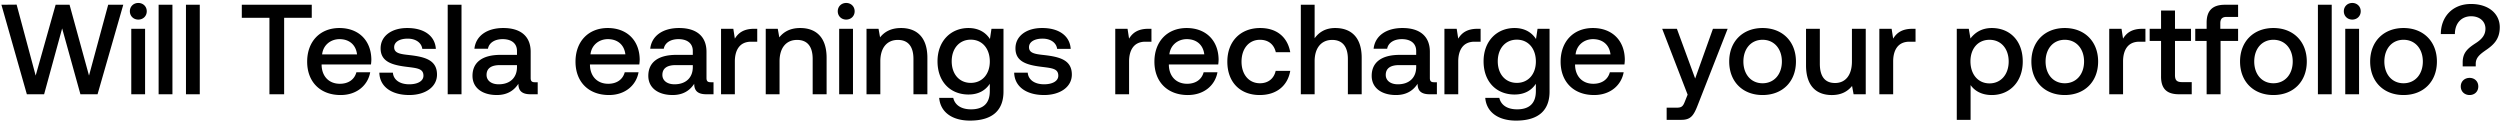 <svg width="305" height="15" viewBox="0 0 305 15" fill="none" xmlns="http://www.w3.org/2000/svg"><path d="M3.276 11.5h2.106l2.2-8.034 2.23 8.034h2.09L15.039.58h-1.84l-2.34 8.642L8.486.58h-1.7L4.352 9.222 2.028.564.172.58 3.276 11.5zm13.598-9.11c.577 0 1.03-.422 1.03-1.014 0-.593-.453-1.014-1.03-1.014-.578 0-1.03.42-1.03 1.014 0 .592.452 1.014 1.03 1.014zm-.858 9.11H17.7V3.513h-1.684V11.5zm3.336 0h1.685V.58h-1.685V11.5zm3.336 0h1.685V.58h-1.685V11.5zm6.813-9.329h3.37V11.5h1.794V2.171h3.37V.58H29.5v1.591zm12.06 9.423c1.981 0 3.323-1.202 3.604-2.777H43.48c-.234.889-.983 1.404-2.013 1.404-1.326 0-2.184-.89-2.23-2.247v-.109h6.021c.031-.218.047-.437.047-.64-.047-2.34-1.591-3.806-3.9-3.806-2.356 0-3.931 1.638-3.931 4.103 0 2.45 1.575 4.072 4.087 4.072zm-2.262-4.961c.125-1.139 1.045-1.857 2.122-1.857 1.17 0 1.996.671 2.137 1.857h-4.259zm6.98 2.23c.046 1.732 1.512 2.73 3.65 2.73 1.934 0 3.385-.967 3.385-2.495 0-1.779-1.482-2.153-3.307-2.372-1.155-.124-1.92-.218-1.92-.967 0-.64.656-1.045 1.654-1.045.999 0 1.685.515 1.779 1.248h1.653c-.109-1.638-1.497-2.543-3.463-2.543-1.919-.015-3.276.967-3.276 2.48 0 1.654 1.435 2.044 3.26 2.263 1.233.156 1.966.218 1.966 1.076 0 .64-.686 1.045-1.731 1.045-1.217 0-1.935-.593-1.997-1.42h-1.654zm8.34 2.637h1.685V.58H54.62V11.5zm10.638-1.466c-.344 0-.515-.11-.515-.515V6.32c0-1.888-1.217-2.902-3.339-2.902-2.012 0-3.354.967-3.525 2.527h1.653c.125-.702.796-1.17 1.794-1.17 1.108 0 1.747.546 1.747 1.436v.483H61.06c-2.23 0-3.416.92-3.416 2.559 0 1.482 1.217 2.34 2.964 2.34 1.295 0 2.106-.562 2.636-1.373 0 .795.374 1.279 1.466 1.279h.89v-1.466h-.343zm-2.185-1.81c-.015 1.232-.826 2.06-2.23 2.06-.92 0-1.482-.469-1.482-1.14 0-.81.577-1.2 1.622-1.2h2.09v.28zm11.228 3.37c1.98 0 3.322-1.202 3.603-2.777h-1.685c-.234.889-.982 1.404-2.012 1.404-1.326 0-2.184-.89-2.23-2.247v-.109h6.02c.032-.218.048-.437.048-.64-.047-2.34-1.592-3.806-3.9-3.806-2.356 0-3.932 1.638-3.932 4.103 0 2.45 1.576 4.072 4.088 4.072zm-2.262-4.961c.124-1.139 1.045-1.857 2.121-1.857 1.17 0 1.997.671 2.137 1.857h-4.258zm14.669 3.4c-.344 0-.515-.109-.515-.514V6.32c0-1.888-1.217-2.902-3.339-2.902-2.012 0-3.354.967-3.525 2.527h1.653c.125-.702.796-1.17 1.794-1.17 1.108 0 1.747.546 1.747 1.436v.483H82.51c-2.23 0-3.416.92-3.416 2.559 0 1.482 1.217 2.34 2.964 2.34 1.294 0 2.106-.562 2.636-1.373 0 .795.374 1.279 1.466 1.279h.89v-1.466h-.343zm-2.184-1.809c-.016 1.232-.827 2.06-2.231 2.06-.92 0-1.482-.469-1.482-1.14 0-.81.577-1.2 1.622-1.2h2.09v.28zm7.485-4.711c-1.31 0-1.95.53-2.356 1.201l-.187-1.201h-1.498V11.5h1.685V7.49c0-1.232.484-2.402 1.981-2.402h.75V3.513h-.375zm5.625-.094c-1.294 0-2.059.515-2.558 1.139l-.187-1.045H93.42V11.5h1.685V7.475c0-1.622.796-2.605 2.137-2.605 1.264 0 1.904.811 1.904 2.324V11.5h1.7V7.054c0-2.668-1.45-3.635-3.214-3.635zm5.604-1.03c.577 0 1.03-.42 1.03-1.013s-.453-1.014-1.03-1.014-1.029.42-1.029 1.014c0 .592.452 1.014 1.029 1.014zm-.858 9.111h1.685V3.513h-1.685V11.5zm7.548-8.08c-1.294 0-2.059.514-2.558 1.138l-.187-1.045h-1.467V11.5h1.685V7.475c0-1.622.796-2.605 2.137-2.605 1.264 0 1.904.811 1.904 2.324V11.5h1.7V7.054c0-2.668-1.451-3.635-3.214-3.635zm10.846 1.34c-.515-.795-1.373-1.34-2.621-1.34-2.168 0-3.775 1.606-3.775 4.055 0 2.543 1.607 4.056 3.775 4.056 1.248 0 2.075-.515 2.605-1.31v.889c0 1.529-.827 2.23-2.293 2.23-1.186 0-1.966-.514-2.168-1.403h-1.716c.156 1.794 1.638 2.777 3.759 2.777 2.871 0 4.087-1.373 4.087-3.542v-7.66h-1.466l-.187 1.249zm-2.34 5.352c-1.404 0-2.325-1.077-2.325-2.637 0-1.544.921-2.636 2.325-2.636 1.404 0 2.324 1.092 2.324 2.667 0 1.53-.92 2.606-2.324 2.606zm5.297-1.248c.046 1.731 1.513 2.73 3.65 2.73 1.934 0 3.385-.968 3.385-2.496 0-1.779-1.482-2.153-3.307-2.372-1.154-.124-1.919-.218-1.919-.967 0-.64.655-1.045 1.654-1.045.998 0 1.685.515 1.778 1.248h1.654c-.109-1.638-1.498-2.543-3.463-2.543-1.919-.015-3.276.967-3.276 2.48 0 1.654 1.435 2.044 3.26 2.263 1.232.156 1.966.218 1.966 1.076 0 .64-.687 1.045-1.732 1.045-1.217 0-1.934-.593-1.997-1.42h-1.653zm16.373-5.351c-1.311 0-1.95.53-2.356 1.201l-.187-1.201h-1.498V11.5h1.685V7.49c0-1.232.484-2.402 1.981-2.402h.749V3.513h-.374zm4.823 8.08c1.981 0 3.323-1.2 3.604-2.776h-1.685c-.234.889-.983 1.404-2.012 1.404-1.326 0-2.184-.89-2.231-2.247v-.109h6.021a4.46 4.46 0 00.047-.64c-.047-2.34-1.591-3.806-3.9-3.806-2.355 0-3.931 1.638-3.931 4.103 0 2.45 1.576 4.072 4.087 4.072zm-2.262-4.96c.125-1.139 1.045-1.857 2.122-1.857 1.17 0 1.997.671 2.137 1.857h-4.259zm11.034 4.96c2.044 0 3.401-1.138 3.713-2.948h-1.778c-.203.92-.89 1.513-1.919 1.513-1.357 0-2.247-1.076-2.247-2.636 0-1.576.89-2.668 2.247-2.668 1.045 0 1.716.578 1.934 1.514h1.763c-.328-1.81-1.607-2.949-3.666-2.949-2.418 0-4.009 1.638-4.009 4.103 0 2.496 1.544 4.072 3.962 4.072zm9.199-8.174c-1.248 0-2.012.562-2.512 1.248V.58h-1.684V11.5h1.684V7.46c0-1.607.812-2.59 2.138-2.59 1.248 0 1.918.811 1.918 2.324V11.5h1.685V7.054c0-2.668-1.451-3.635-3.229-3.635zm12.062 6.615c-.343 0-.515-.11-.515-.515V6.32c0-1.888-1.216-2.902-3.338-2.902-2.012 0-3.354.967-3.526 2.527h1.654c.125-.702.796-1.17 1.794-1.17 1.108 0 1.747.546 1.747 1.436v.483h-2.012c-2.231 0-3.417.92-3.417 2.559 0 1.482 1.217 2.34 2.964 2.34 1.295 0 2.106-.562 2.637-1.373 0 .795.374 1.279 1.466 1.279h.889v-1.466h-.343zm-2.184-1.81c-.015 1.232-.827 2.06-2.231 2.06-.92 0-1.482-.469-1.482-1.14 0-.81.578-1.2 1.623-1.2h2.09v.28zm7.486-4.711c-1.311 0-1.95.53-2.356 1.201l-.187-1.201h-1.498V11.5h1.685V7.49c0-1.232.484-2.402 1.981-2.402h.749V3.513h-.374zm7.132 1.248c-.515-.796-1.373-1.342-2.621-1.342-2.168 0-3.775 1.607-3.775 4.056 0 2.543 1.607 4.056 3.775 4.056 1.248 0 2.075-.515 2.605-1.31v.889c0 1.529-.827 2.23-2.293 2.23-1.186 0-1.966-.514-2.168-1.403H181.2c.156 1.794 1.638 2.777 3.759 2.777 2.871 0 4.087-1.373 4.087-3.542v-7.66h-1.466l-.187 1.249zm-2.34 5.35c-1.404 0-2.325-1.076-2.325-2.636 0-1.544.921-2.636 2.325-2.636 1.404 0 2.324 1.092 2.324 2.667 0 1.53-.92 2.606-2.324 2.606zm9.431 1.483c1.981 0 3.322-1.202 3.603-2.777h-1.685c-.234.889-.982 1.404-2.012 1.404-1.326 0-2.184-.89-2.231-2.247v-.109h6.022c.031-.218.047-.437.047-.64-.047-2.34-1.592-3.806-3.9-3.806-2.356 0-3.932 1.638-3.932 4.103 0 2.45 1.576 4.072 4.088 4.072zm-2.262-4.961c.124-1.139 1.045-1.857 2.121-1.857 1.17 0 1.997.671 2.137 1.857h-4.258zm13.668 4.914l-.312.78c-.25.655-.406.811-1.061.811h-1.185v1.482h1.809c1.17 0 1.513-.577 2.013-1.872l3.619-9.235h-1.794L206.81 9.58l-2.23-6.068h-1.794l3.104 8.034zm9.144.047c2.434 0 4.072-1.638 4.072-4.088 0-2.433-1.638-4.087-4.072-4.087-2.433 0-4.071 1.654-4.071 4.087 0 2.45 1.638 4.088 4.071 4.088zm0-1.436c-1.419 0-2.34-1.107-2.34-2.652 0-1.544.921-2.652 2.34-2.652 1.42 0 2.356 1.108 2.356 2.652 0 1.545-.936 2.652-2.356 2.652zm10.902-2.652c0 1.654-.78 2.621-2.059 2.621-1.232 0-1.856-.795-1.856-2.355v-4.26h-1.685V7.96c0 2.73 1.451 3.635 3.151 3.635 1.233 0 1.966-.5 2.465-1.108l.187 1.014h1.482V3.513h-1.685v3.993zm7.386-3.993c-1.311 0-1.95.53-2.356 1.201l-.187-1.201h-1.498V11.5h1.685V7.49c0-1.232.484-2.402 1.981-2.402h.749V3.513h-.374zm9.679-.094c-1.248 0-2.075.577-2.605 1.28l-.203-1.186h-1.466V14.62h1.685v-4.243c.499.717 1.357 1.217 2.589 1.217 2.184 0 3.775-1.623 3.775-4.088 0-2.558-1.591-4.087-3.775-4.087zm-.281 6.755c-1.404 0-2.324-1.108-2.324-2.699 0-1.544.92-2.62 2.324-2.62s2.34 1.076 2.34 2.651c0 1.56-.936 2.668-2.34 2.668zm9.182 1.42c2.433 0 4.071-1.638 4.071-4.088 0-2.433-1.638-4.087-4.071-4.087-2.434 0-4.072 1.654-4.072 4.087 0 2.45 1.638 4.088 4.072 4.088zm0-1.436c-1.42 0-2.34-1.107-2.34-2.652 0-1.544.92-2.652 2.34-2.652 1.419 0 2.355 1.108 2.355 2.652 0 1.545-.936 2.652-2.355 2.652zm9.466-6.645c-1.31 0-1.95.53-2.355 1.201l-.187-1.201h-1.498V11.5h1.685V7.49c0-1.232.483-2.402 1.981-2.402h.749V3.513h-.375zm2.281 5.819c0 1.45.655 2.168 2.184 2.168h1.56v-1.482h-1.186c-.64 0-.858-.234-.858-.858V4.995h1.95V3.513h-1.95V1.282h-1.7v2.23h-1.389v1.483h1.389v4.337zm4.172-4.337h1.388V11.5h1.7V4.995h2.138V3.513h-2.169v-.671c0-.546.234-.78.78-.78h1.389V.58h-1.607c-1.545 0-2.231.749-2.231 2.184v.749h-1.388v1.482zm9.537 6.599c2.434 0 4.072-1.638 4.072-4.088 0-2.433-1.638-4.087-4.072-4.087-2.433 0-4.071 1.654-4.071 4.087 0 2.45 1.638 4.088 4.071 4.088zm0-1.436c-1.419 0-2.34-1.107-2.34-2.652 0-1.544.921-2.652 2.34-2.652 1.42 0 2.356 1.108 2.356 2.652 0 1.545-.936 2.652-2.356 2.652zm5.427 1.342h1.684V.58h-1.684V11.5zm4.194-9.11c.577 0 1.03-.422 1.03-1.014 0-.593-.453-1.014-1.03-1.014s-1.03.42-1.03 1.014c0 .592.453 1.014 1.03 1.014zm-.858 9.11h1.685V3.513h-1.685V11.5zm7.111.094c2.434 0 4.072-1.638 4.072-4.088 0-2.433-1.638-4.087-4.072-4.087-2.433 0-4.071 1.654-4.071 4.087 0 2.45 1.638 4.088 4.071 4.088zm0-1.436c-1.419 0-2.34-1.107-2.34-2.652 0-1.544.921-2.652 2.34-2.652 1.42 0 2.356 1.108 2.356 2.652 0 1.545-.936 2.652-2.356 2.652zm6.266-6.006c0-1.294.78-2.168 1.981-2.168 1.045 0 1.747.624 1.747 1.513 0 .749-.405 1.248-1.107 1.716-.936.609-1.67 1.123-1.67 2.387v.5h1.592v-.313c0-.78.53-1.185 1.372-1.763.812-.577 1.56-1.263 1.56-2.698 0-1.638-1.341-2.84-3.51-2.84-2.324 0-3.681 1.638-3.681 3.666h1.716zm.717 6.396c0 .624.468 1.046 1.077 1.046.608 0 1.061-.422 1.061-1.046 0-.624-.453-1.045-1.061-1.045-.609 0-1.077.421-1.077 1.045z" fill="#000"/></svg>